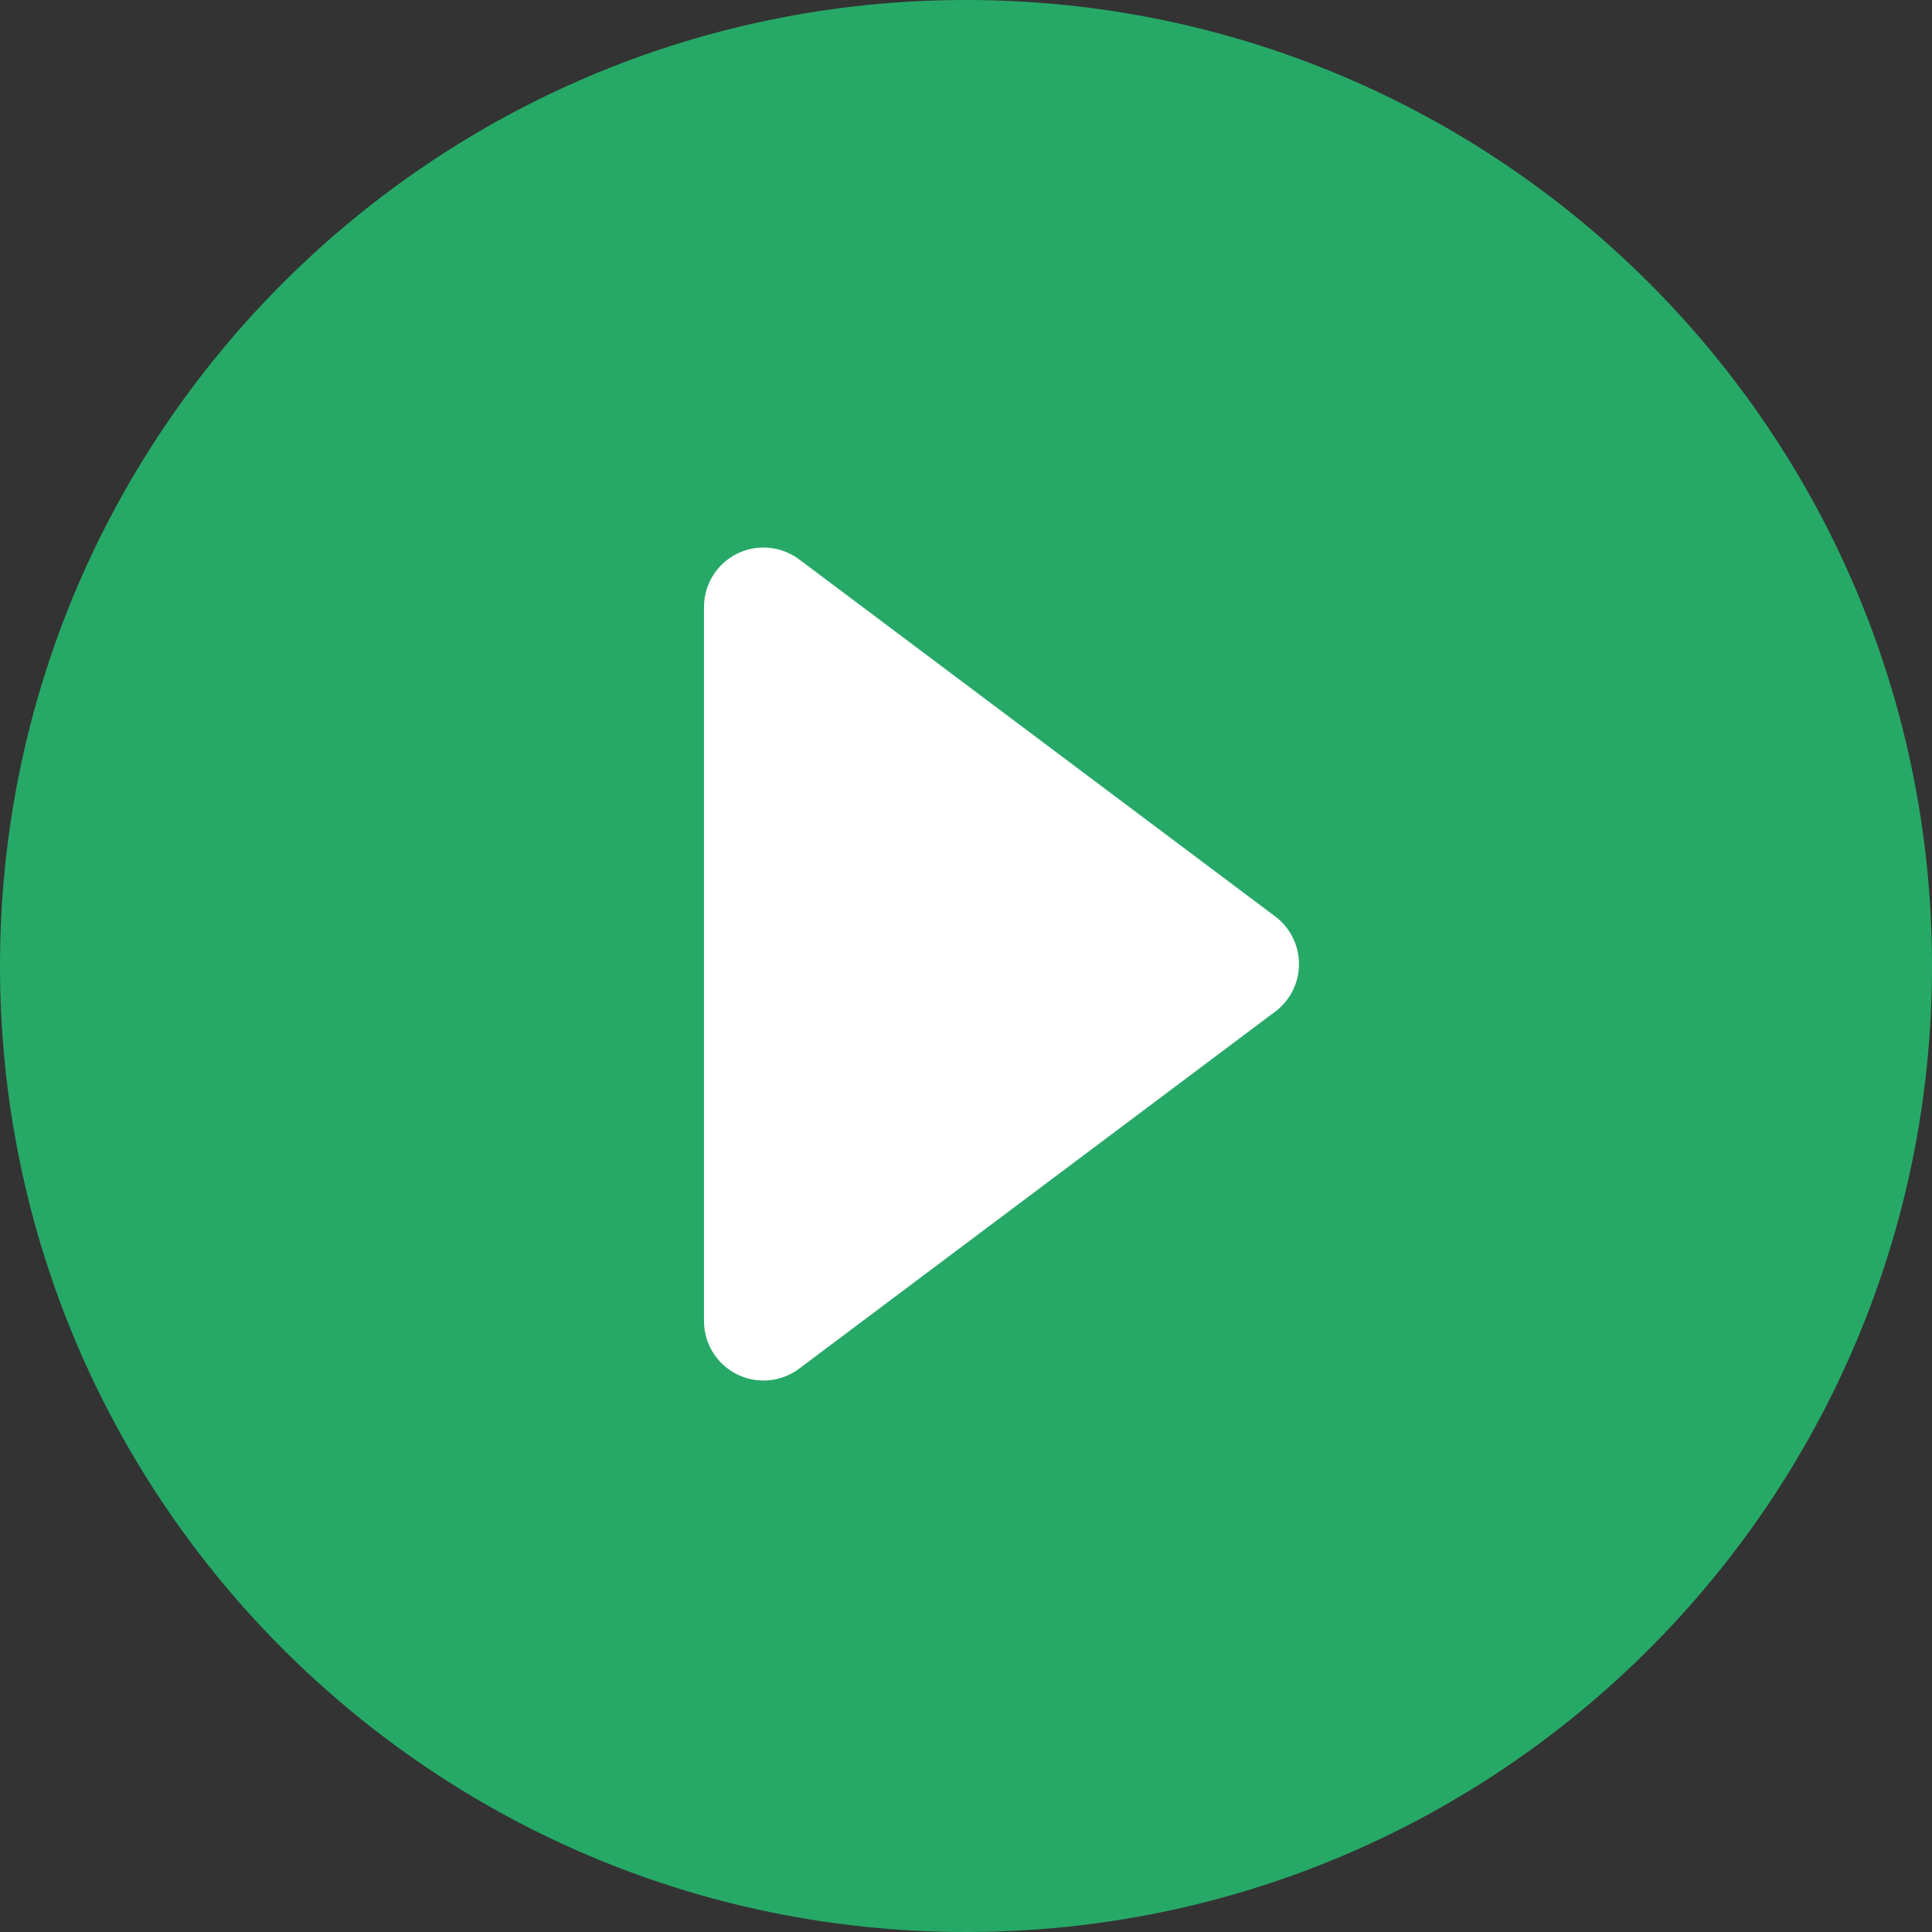 <svg width="60" height="60" viewBox="0 0 60 60" fill="none" xmlns="http://www.w3.org/2000/svg">
<rect x="0" y="0" width="60" height="60" fill="#333333" stroke="none"/>
<path d="M60 30C60 46.569 46.569 60 30 60C13.431 60 0 46.569 0 30C0 13.431 13.431 0 30 0C46.569 0 60 13.431 60 30Z" fill="#26A967"/>
<path fill-rule="evenodd" clip-rule="evenodd" d="M24.819 17.373C24.545 17.168 24.218 17.042 23.877 17.011C23.535 16.981 23.191 17.046 22.884 17.199C22.577 17.352 22.319 17.588 22.139 17.88C21.958 18.172 21.863 18.509 21.863 18.852V41.026C21.863 41.369 21.958 41.705 22.139 41.997C22.319 42.289 22.577 42.525 22.884 42.678C23.191 42.832 23.535 42.897 23.877 42.866C24.218 42.835 24.545 42.71 24.819 42.504L39.602 31.417C39.831 31.245 40.018 31.022 40.146 30.765C40.274 30.509 40.341 30.226 40.341 29.939C40.341 29.652 40.274 29.369 40.146 29.112C40.018 28.856 39.831 28.633 39.602 28.46L24.819 17.373Z" fill="white"/>
</svg>

